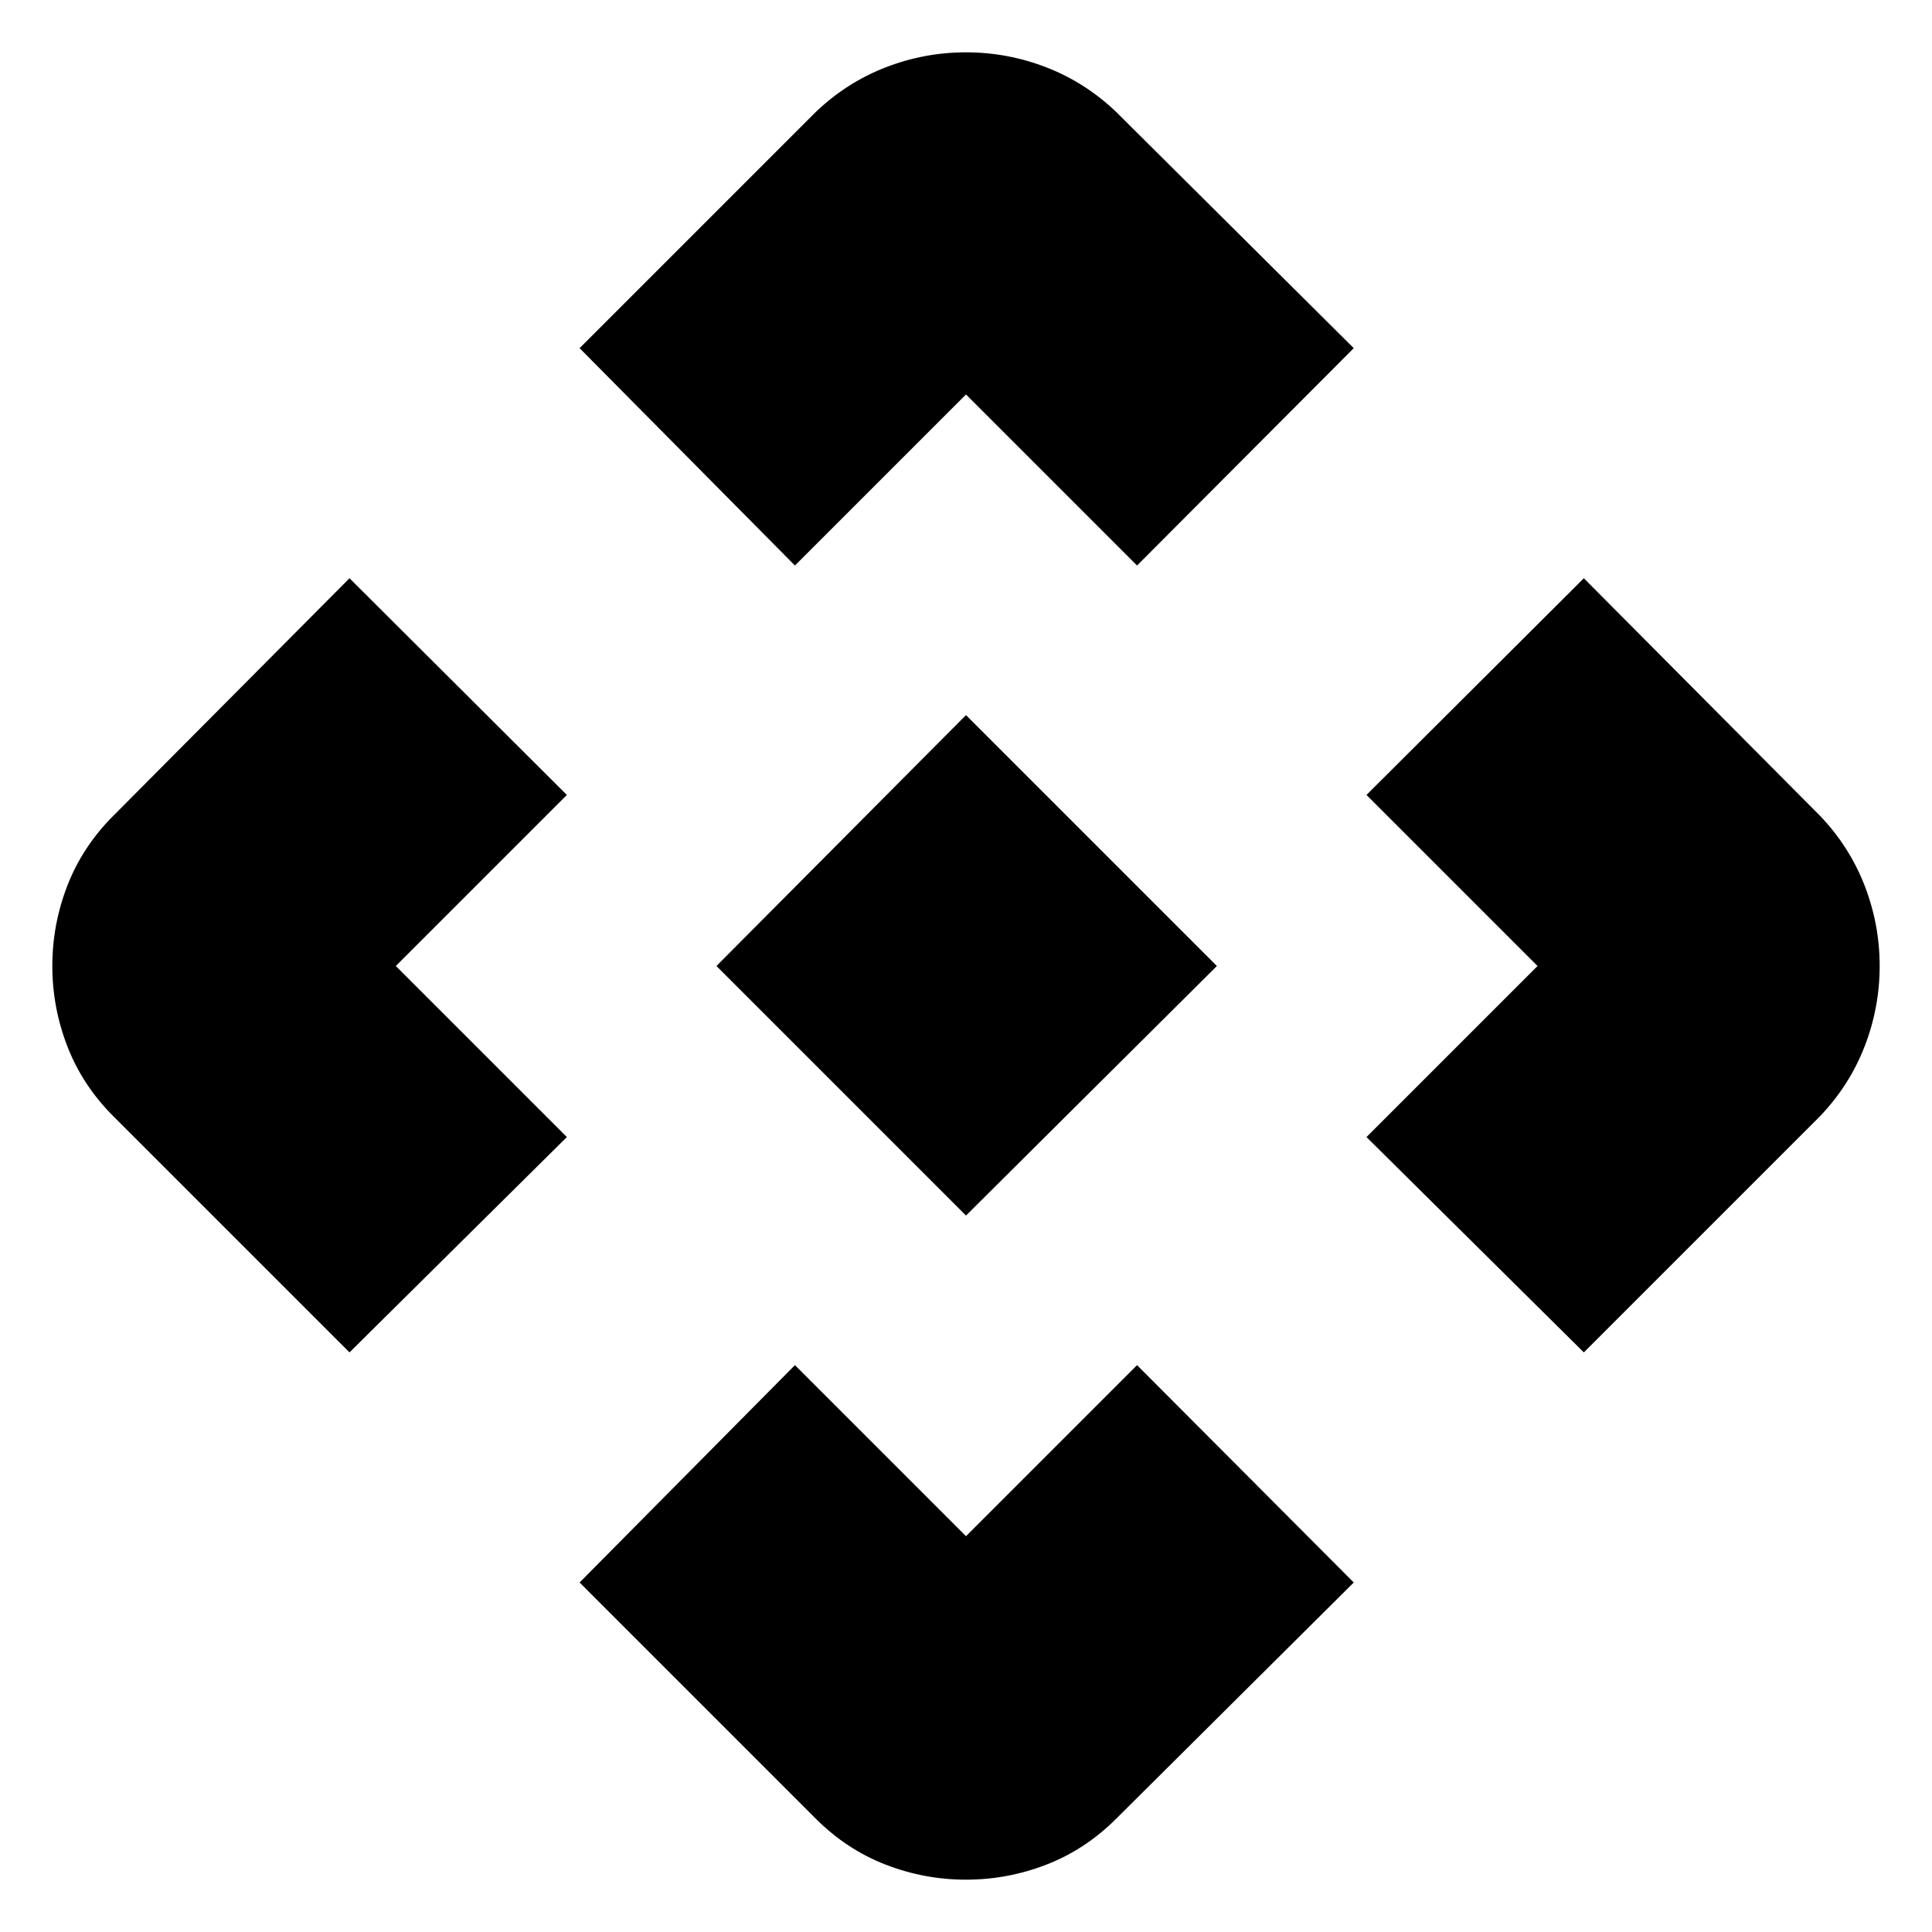 <svg xmlns="http://www.w3.org/2000/svg" height="40" viewBox="0 -960 960 960" width="40"><path d="M480-356 356-480l124-124.67L604.67-480 480-356Zm-85-323L288-787l117.33-117.33Q420.67-919 440-926.5q19.33-7.5 40-7.5t40 7.5q19.33 7.5 34.67 22.17l118 117.33L565-679l-85-85-85 85ZM173.67-288 56.33-405.33Q41-420.67 33.5-440 26-459.33 26-480t7.5-40q7.5-19.33 22.83-34.67l117.34-118 108 107.67-85 85 85 85-108 107ZM787-288 679-395l85-85-85-85 108-107.67 117.33 118Q919-539.33 926.5-520q7.5 19.33 7.5 40t-7.5 40q-7.5 19.33-22.17 34.67L787-288ZM405.33-56.33 288-173.67l107-108 85 85 85-85 107.67 108-118 117.34Q539.33-41 520-33.5 500.67-26 480-26t-40-7.5q-19.33-7.5-34.67-22.83Z"/></svg>